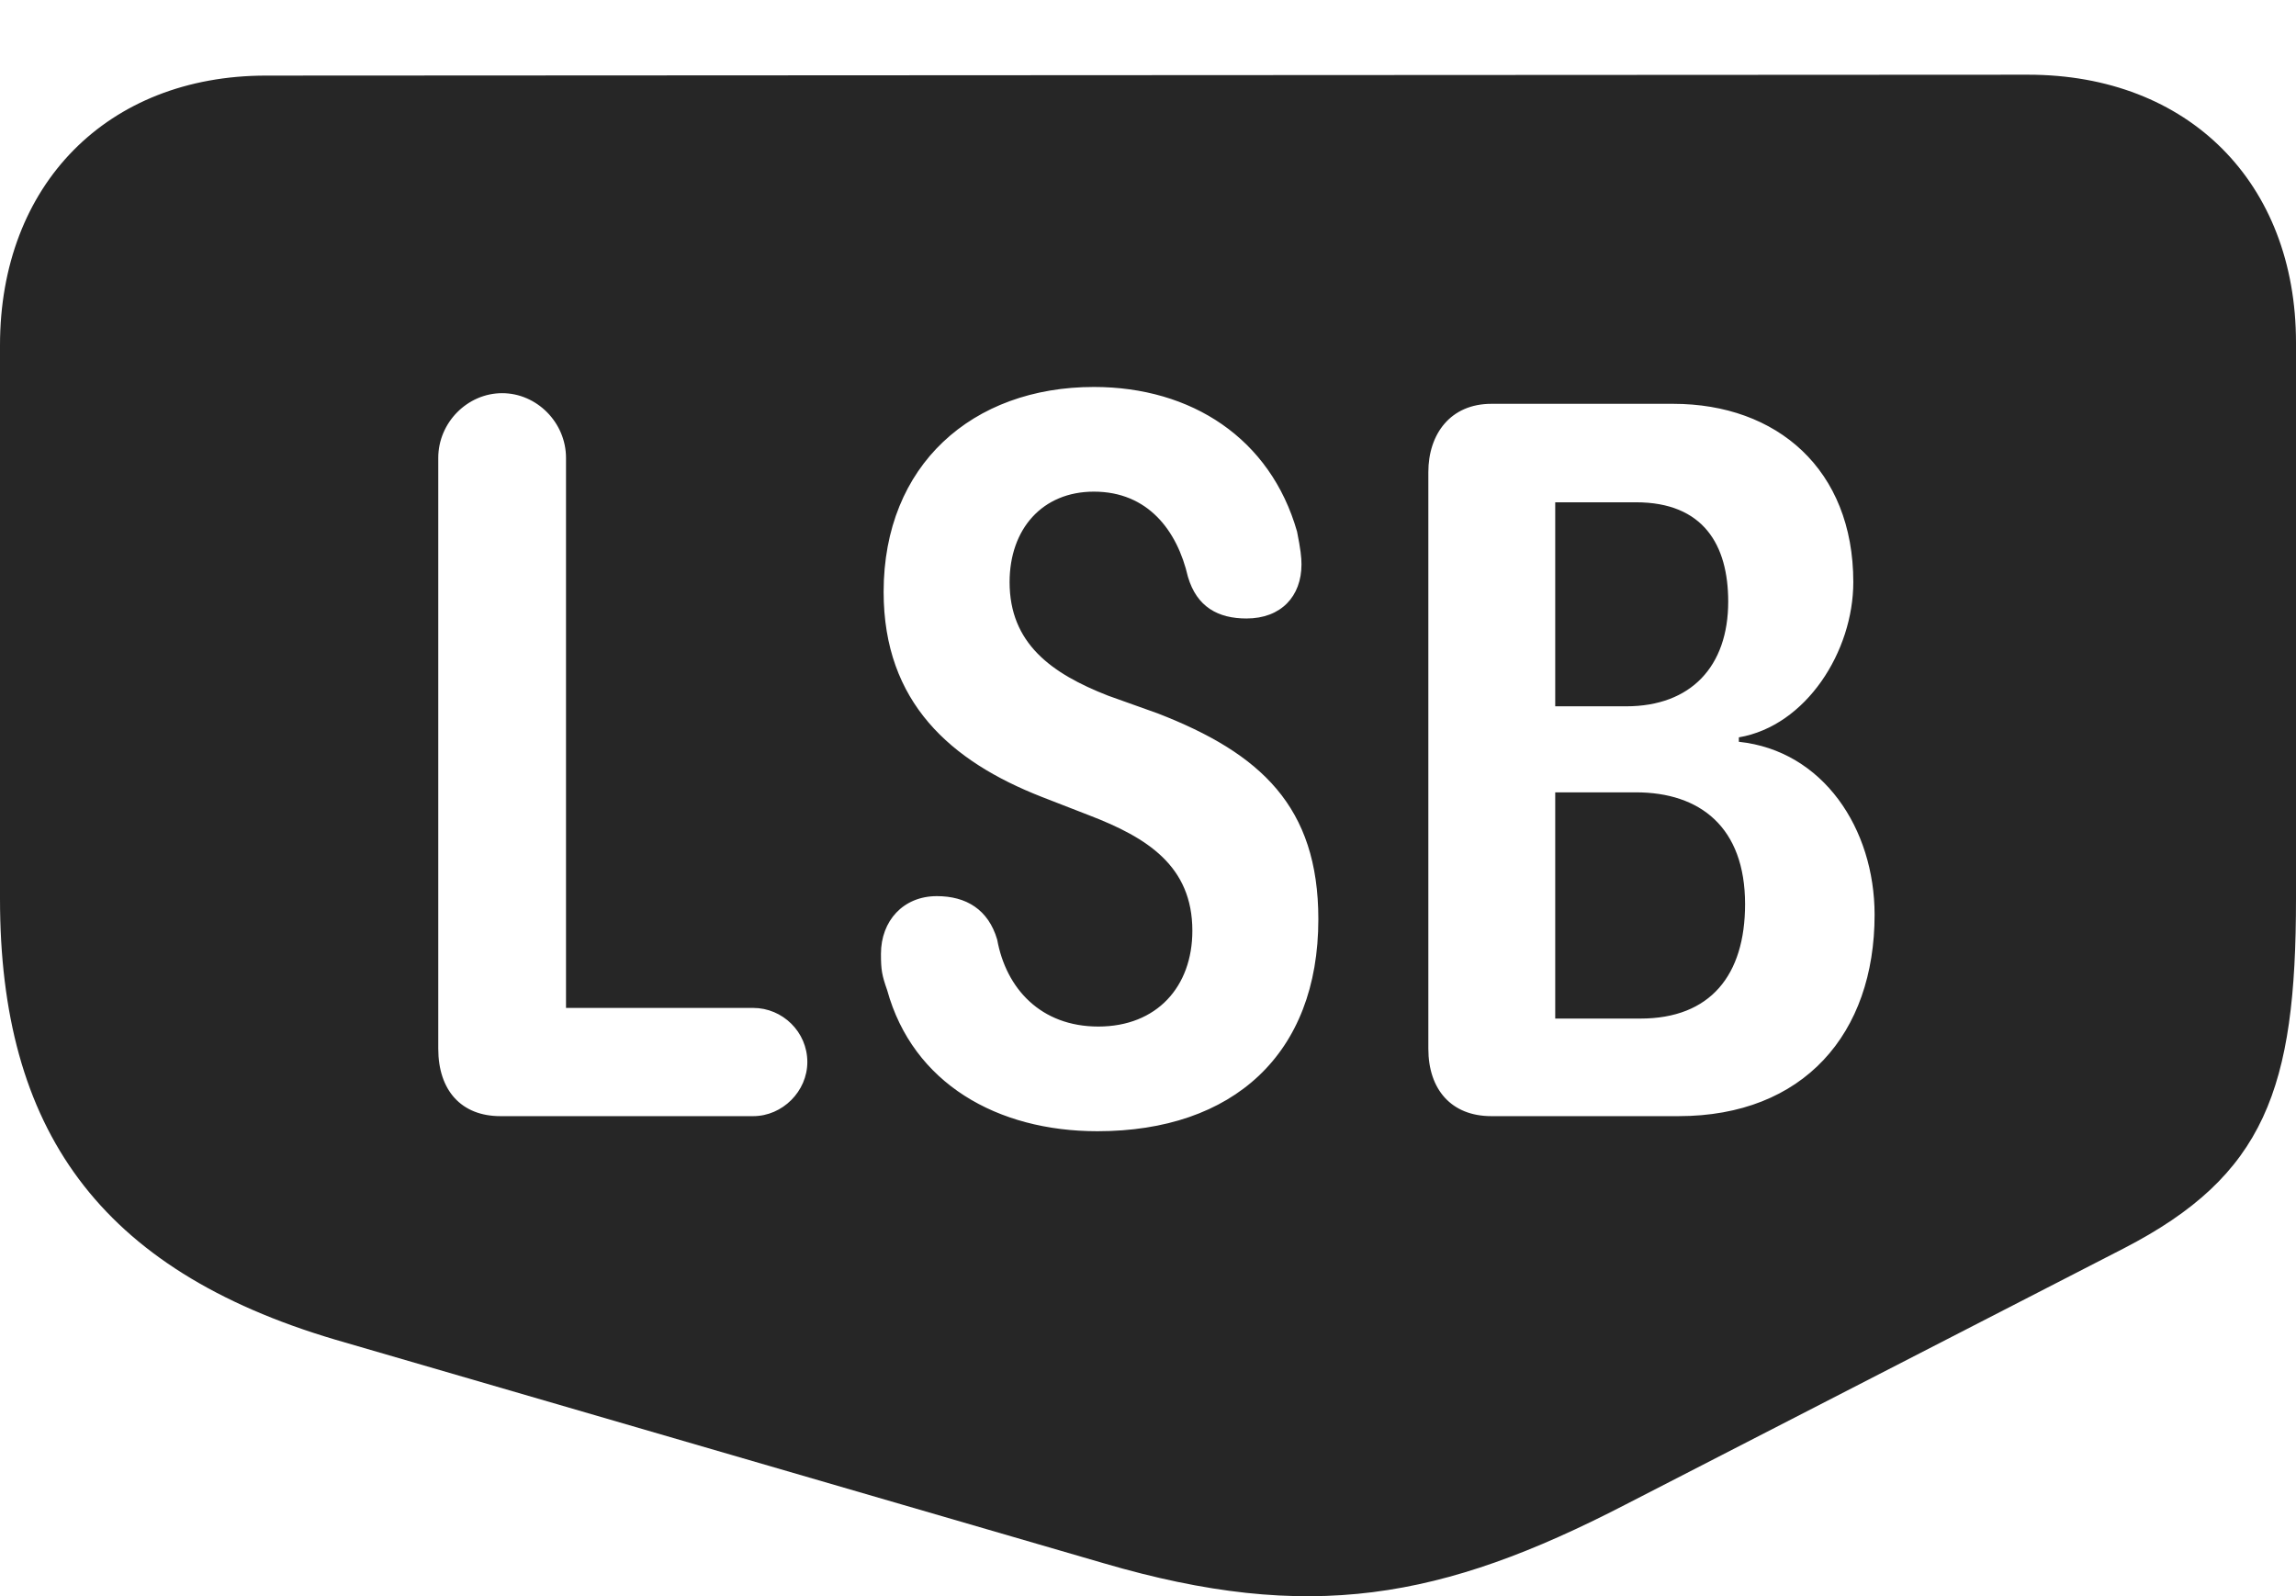 <?xml version="1.0" encoding="UTF-8"?>
<!--Generator: Apple Native CoreSVG 232.5-->
<!DOCTYPE svg
PUBLIC "-//W3C//DTD SVG 1.1//EN"
       "http://www.w3.org/Graphics/SVG/1.1/DTD/svg11.dtd">
<svg version="1.1" xmlns="http://www.w3.org/2000/svg" xmlns:xlink="http://www.w3.org/1999/xlink" width="126.367" height="87.864">
 <g>
  <rect height="87.864" opacity="0" width="126.367" x="0" y="0"/>
  <path d="M126.367 18.859L126.367 49.474C126.367 59.923 124.658 64.708 116.895 68.712L89.453 82.823C79.346 88.048 72.07 89.366 60.742 86.046L18.457 73.741C5.42 69.884 0 62.12 0 49.474L0 19.005C0 10.167 5.908 4.161 14.648 4.161L111.621 4.112C120.459 4.112 126.367 10.069 126.367 18.859ZM48.633 32.579C48.633 38.683 52.344 41.906 57.324 43.859L59.961 44.884C63.135 46.105 65.625 47.667 65.625 51.232C65.625 54.308 63.672 56.505 60.449 56.505C57.275 56.505 55.371 54.406 54.883 51.72C54.395 50.06 53.174 49.327 51.562 49.327C49.707 49.327 48.486 50.694 48.486 52.501C48.486 53.38 48.535 53.673 48.828 54.503C50.244 59.63 54.883 62.267 60.4 62.267C67.871 62.267 72.559 58.019 72.559 50.597C72.559 44.396 69.385 41.466 63.721 39.269L60.986 38.292C57.861 37.072 55.566 35.411 55.566 32.042C55.566 29.113 57.373 27.062 60.205 27.062C63.184 27.062 64.795 29.21 65.381 31.749C65.869 33.409 67.041 34.044 68.603 34.044C70.508 34.044 71.631 32.823 71.631 31.066C71.631 30.675 71.582 30.235 71.387 29.259C69.922 24.132 65.576 21.3 60.205 21.3C53.516 21.3 48.633 25.597 48.633 32.579ZM24.121 25.206L24.121 57.726C24.121 60.021 25.391 61.437 27.539 61.437L41.455 61.437C43.066 61.437 44.434 60.069 44.434 58.458C44.434 56.798 43.066 55.48 41.455 55.48L31.152 55.48L31.152 25.206C31.152 23.253 29.541 21.642 27.637 21.642C25.732 21.642 24.121 23.253 24.121 25.206ZM82.08 22.228C79.834 22.228 78.613 23.888 78.613 25.988L78.613 57.726C78.613 59.972 79.883 61.437 82.08 61.437L92.383 61.437C99.268 61.437 103.174 56.896 103.174 50.353C103.174 45.616 100.342 41.319 95.703 40.831L95.703 40.587C99.414 39.952 102.002 35.851 102.002 32.042C102.002 25.841 97.803 22.228 92.09 22.228ZM96.045 49.767C96.045 53.673 94.141 56.066 90.283 56.066L85.596 56.066L85.596 43.614L90.039 43.614C93.555 43.614 96.045 45.519 96.045 49.767ZM95.117 33.116C95.117 36.681 93.066 38.878 89.502 38.878L85.596 38.878L85.596 27.648L90.039 27.648C93.75 27.648 95.117 29.991 95.117 33.116Z" fill="#000000" fill-opacity="0.85"/>
 </g>
</svg>
